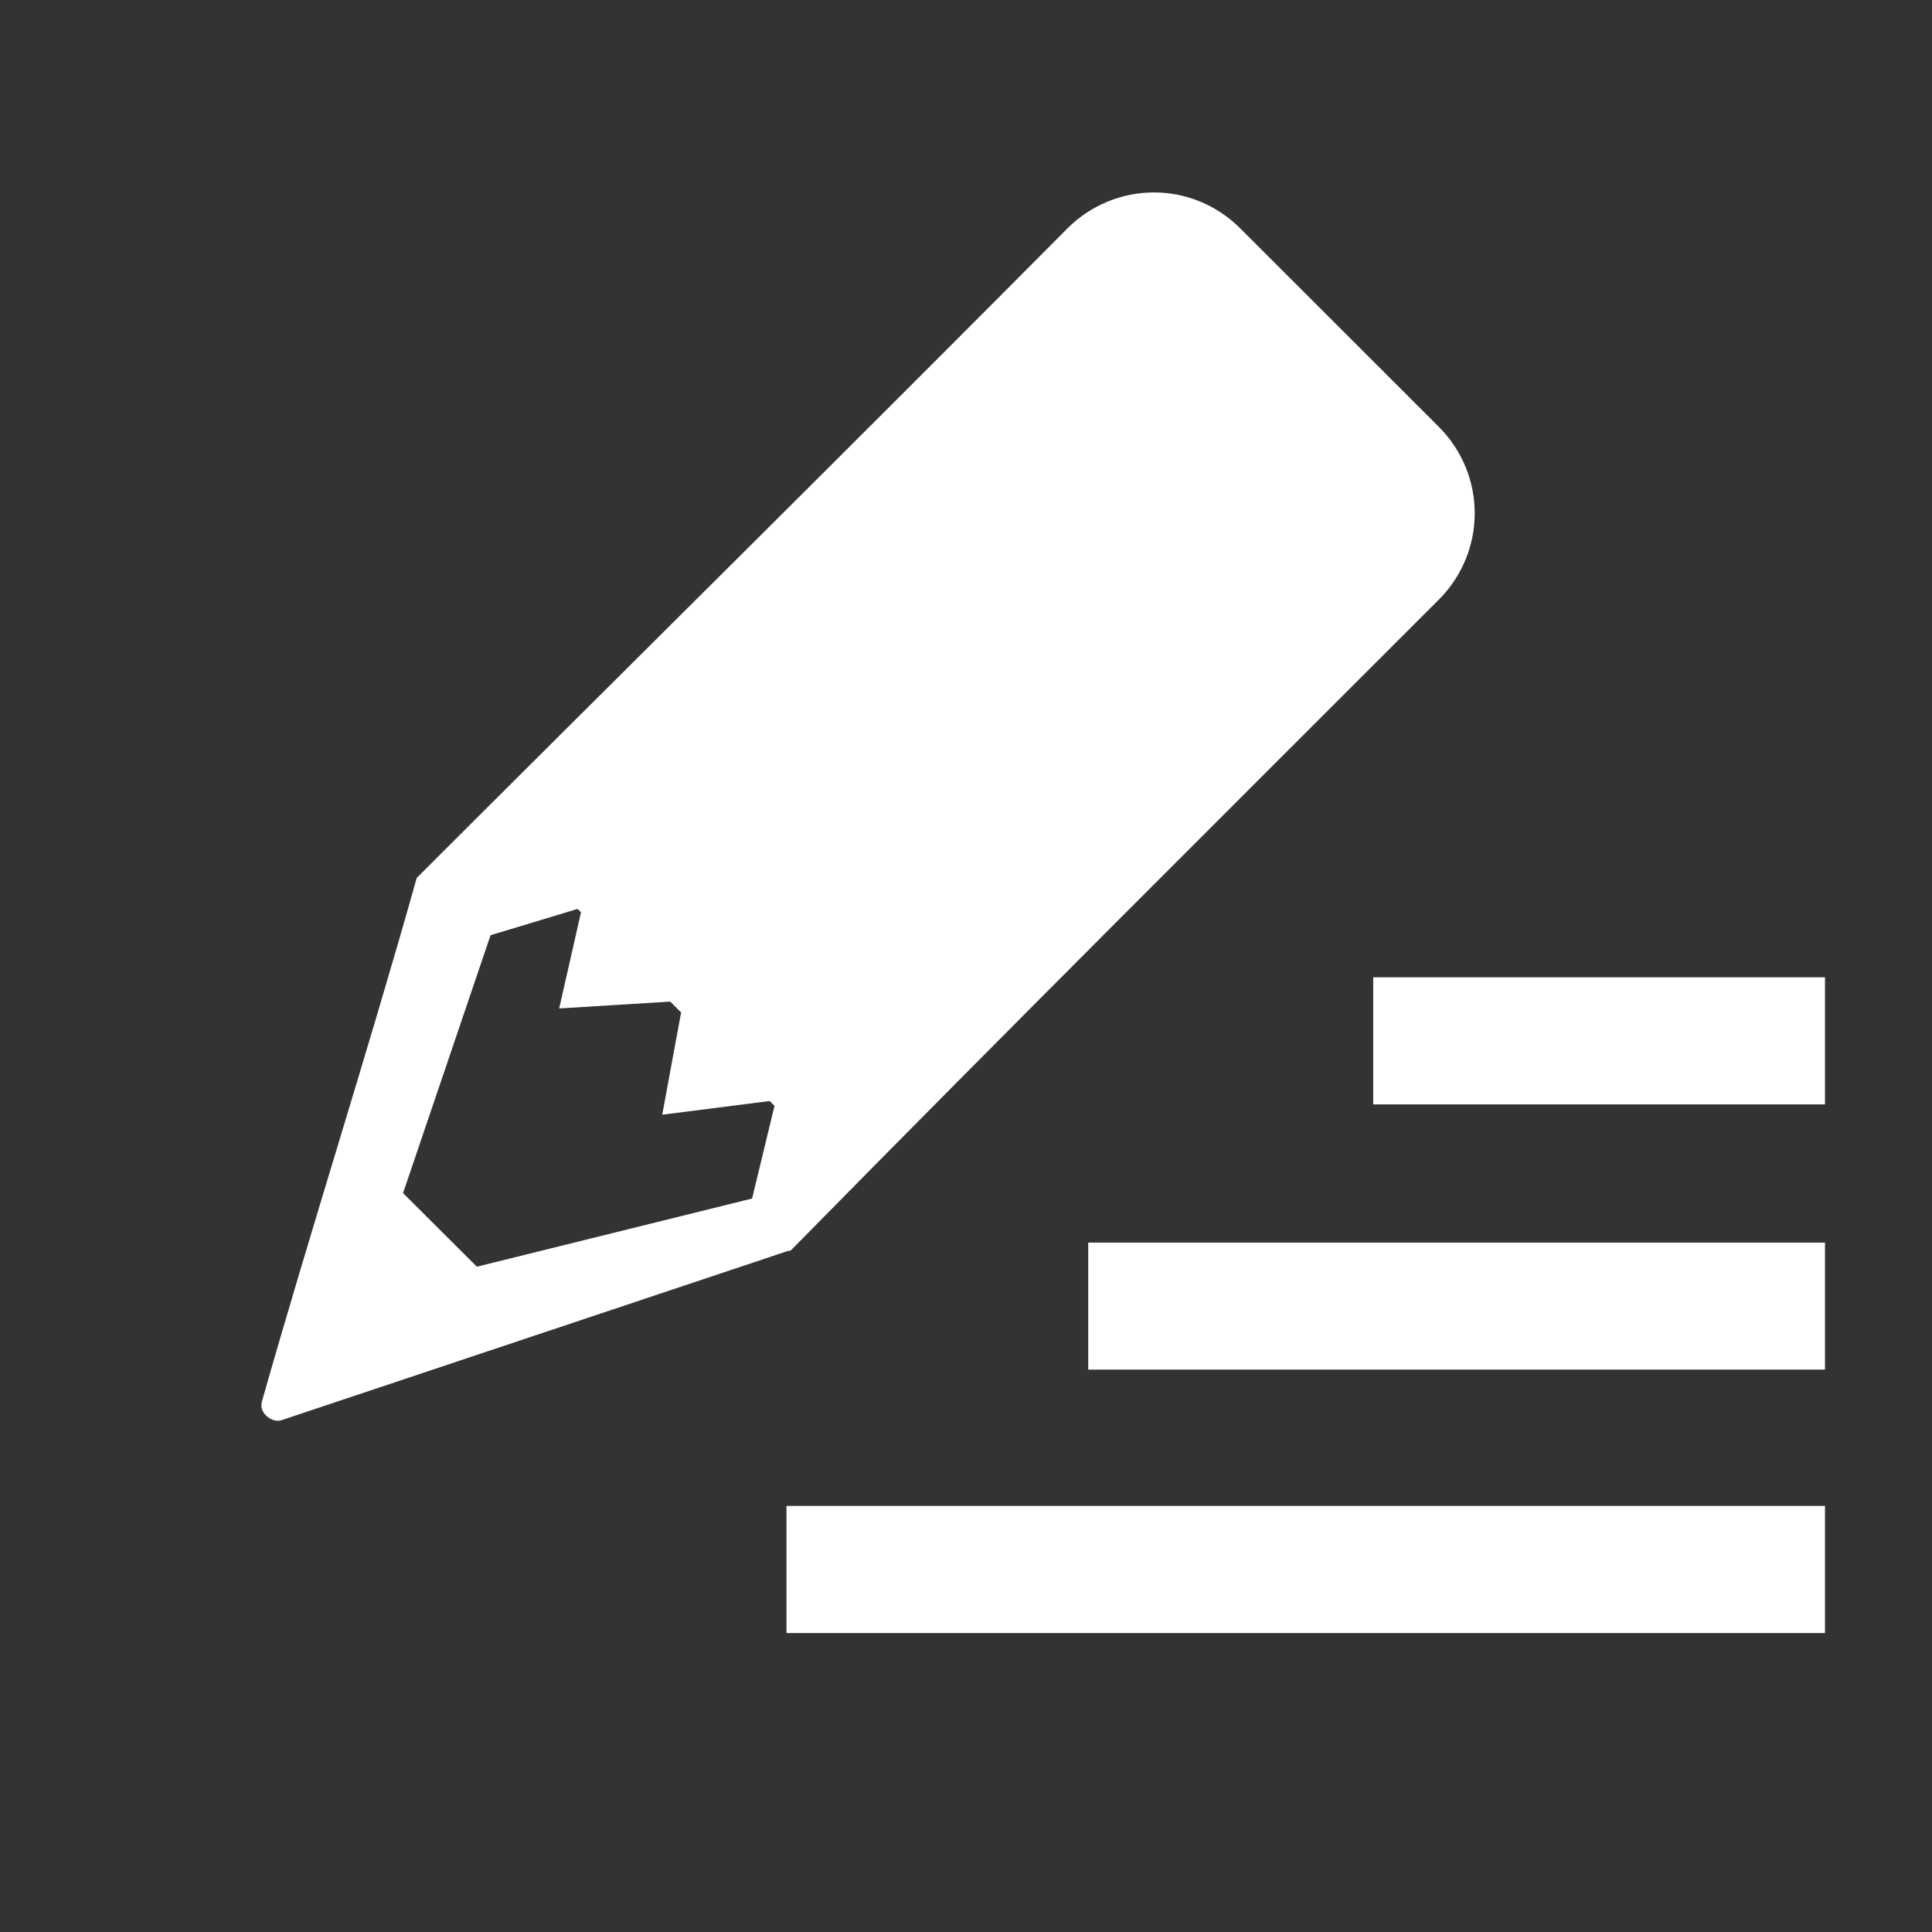 <svg viewBox="0 0 512 512" xmlns="http://www.w3.org/2000/svg">
 <rect x="0" y="0" width="512" height="512" fill="#333333" stroke="none"/>
 <path d="m305.812 51c-8.283 0-16.59 3.185-22.969 9.562-56.612 57.027-118.632 118.356-172.406 172.094-12.78 45.557-28.131 93.36-41.062 138.875-.826 3.081 2.947 5.66 5.188 4.844l134.094-44.812.875-.156.719-.719c57.583-58.56 111.29-112.009 171-171.719 12.756-12.756 12.756-33.154 0-45.906l-52.531-52.5c-6.376-6.378-14.623-9.562-22.906-9.562zm-152.75 189.875l.906.906-5.781 25.469 29.438-1.812 2.875 2.875-5 27.094 28.469-3.625 1.281 1.281-5.938 24.562-72.938 18.062-19.562-19.5 23.188-68.344z" fill="#ffffff" fill-rule="evenodd"/>
 <path d="m363.92 258.993v33.688h119.719v-33.688zm-75.531 70.313v33.656h195.25v-33.656zm-79.969 69.781v33.688h275.219v-33.688z" fill="#ffffff" fill-rule="evenodd"/>
</svg>
